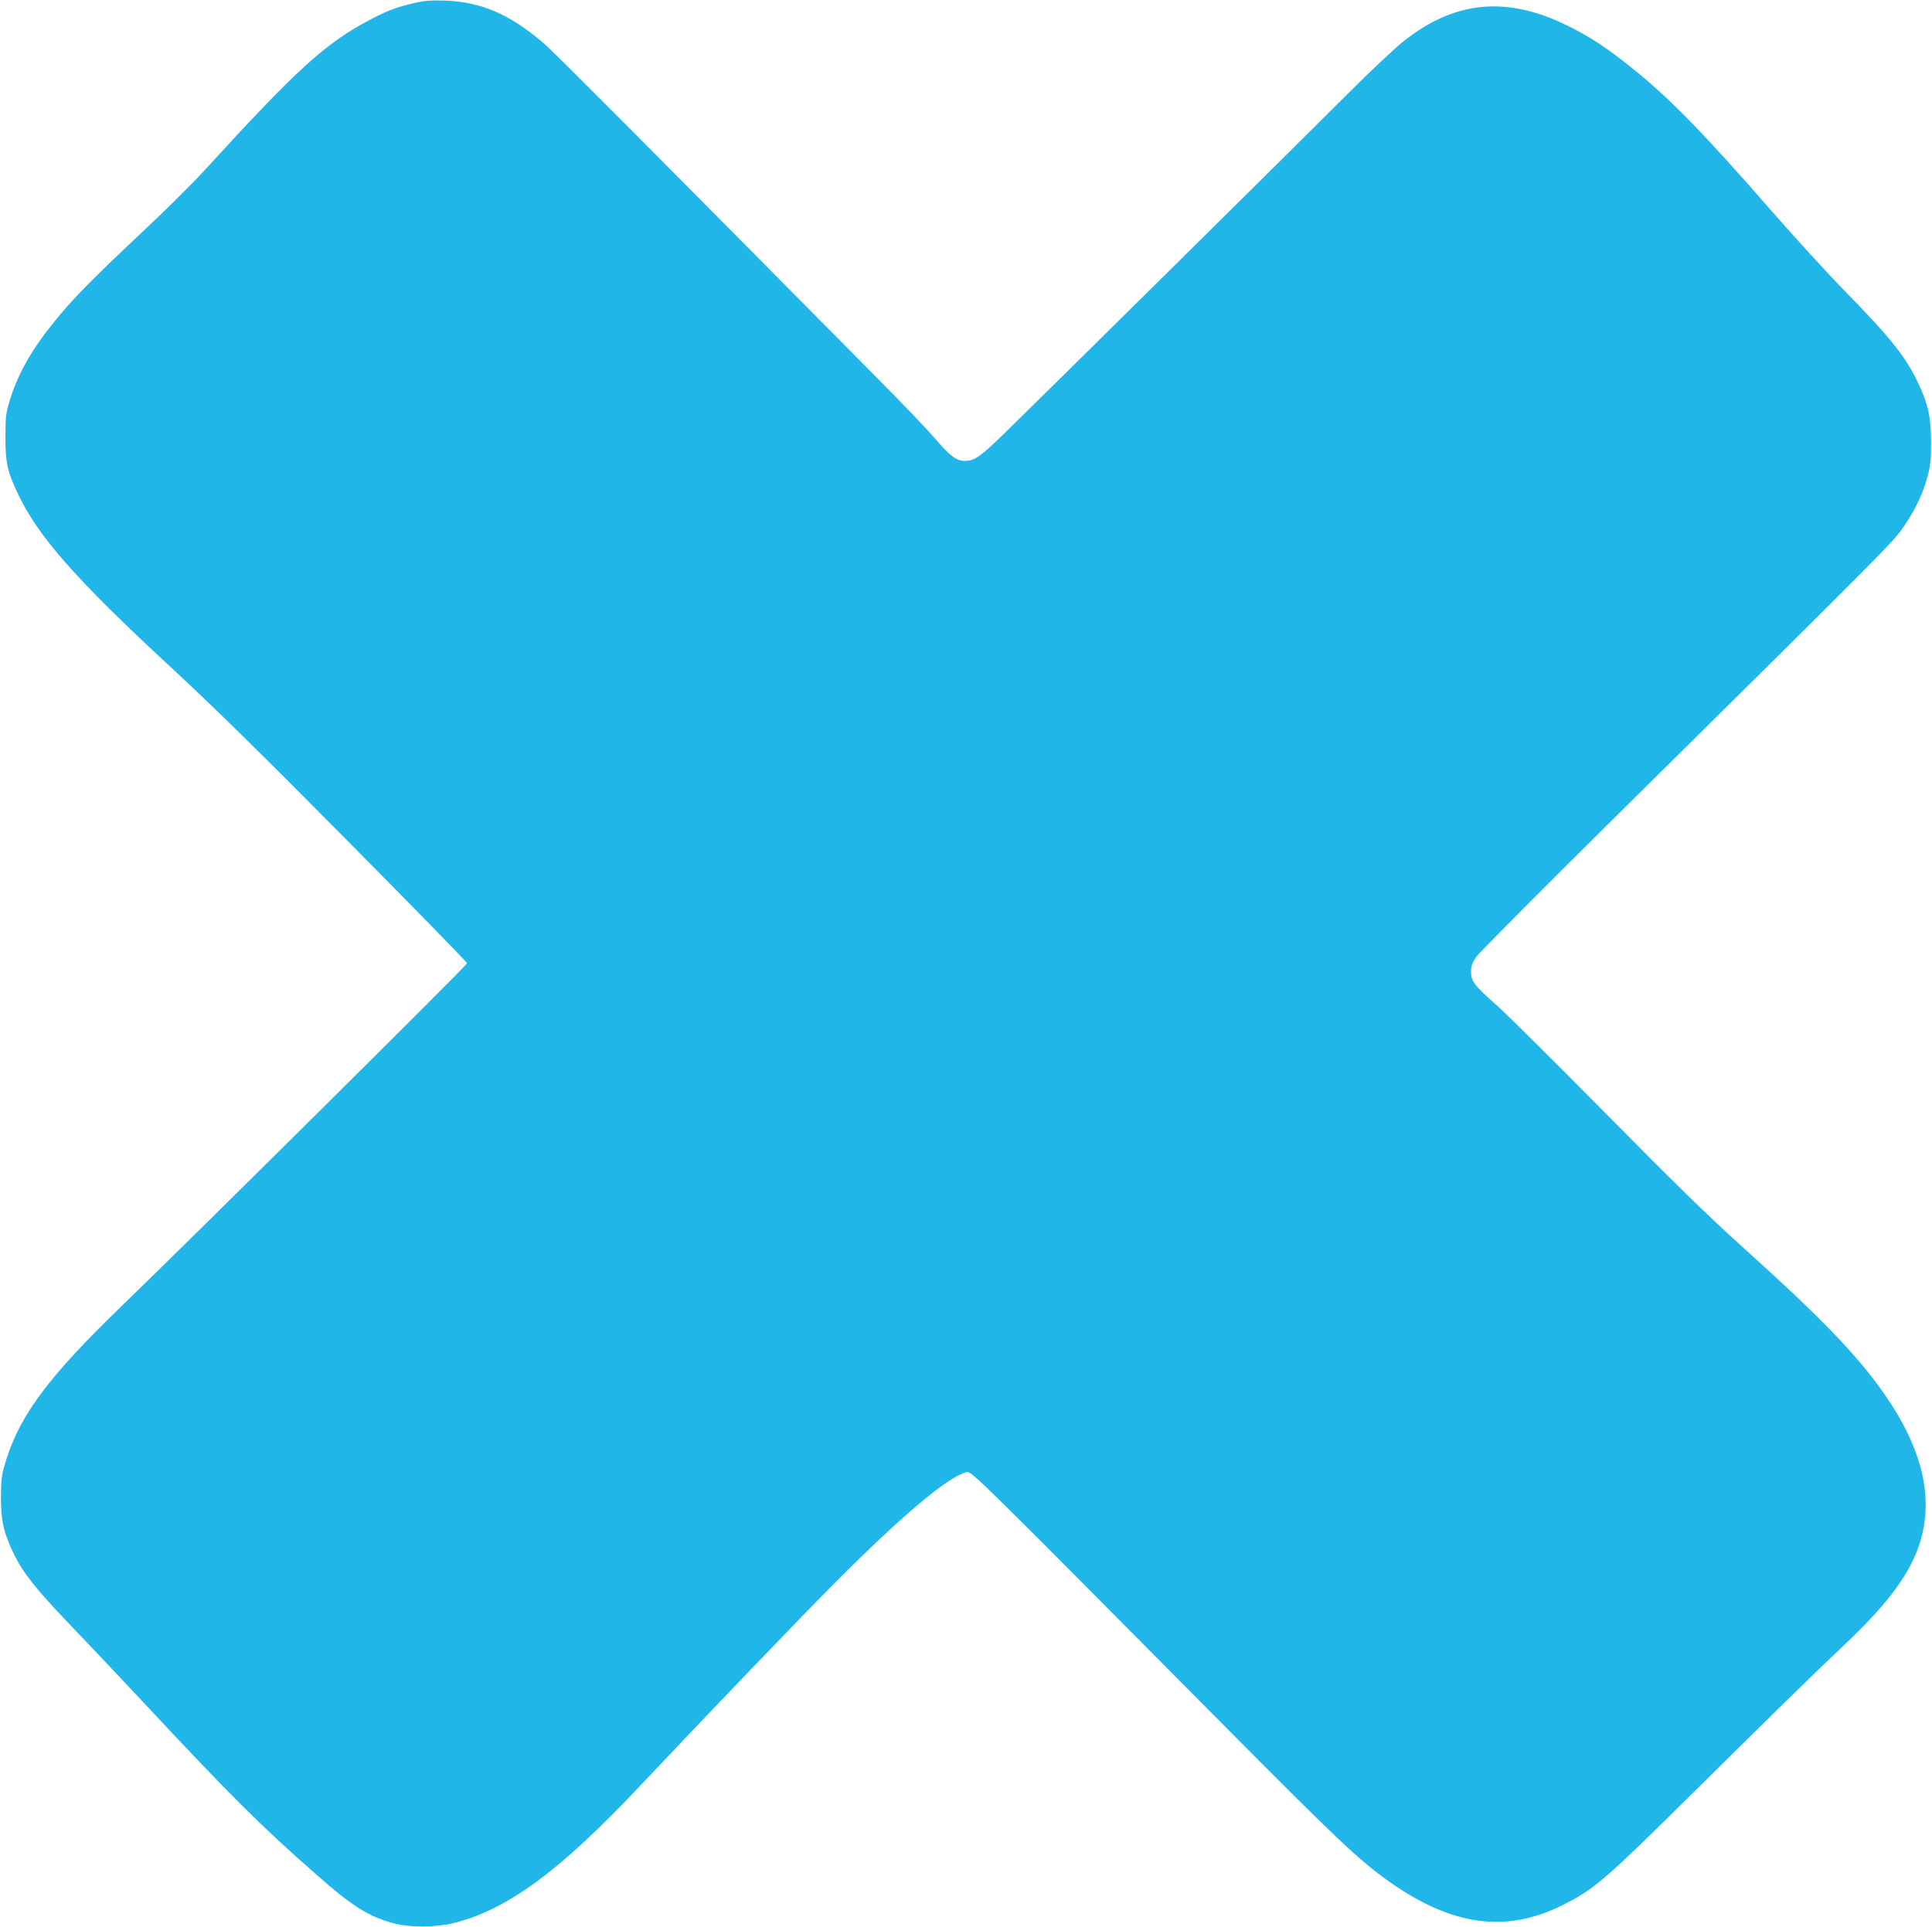 <?xml version="1.0" encoding="UTF-8" standalone="no"?>
<svg
   xmlns:dc="http://purl.org/dc/elements/1.1/"
   xmlns:cc="http://creativecommons.org/ns#"
   xmlns:rdf="http://www.w3.org/1999/02/22-rdf-syntax-ns#"
   xmlns:svg="http://www.w3.org/2000/svg"
   xmlns="http://www.w3.org/2000/svg"
   xmlns:xlink="http://www.w3.org/1999/xlink"
   xmlns:sodipodi="http://sodipodi.sourceforge.net/DTD/sodipodi-0.dtd"
   xmlns:inkscape="http://www.inkscape.org/namespaces/inkscape"
   inkscape:version="1.0beta1 (76ce730, 2019-10-19)"
   sodipodi:docname="303378.svg"
   id="svg16"
   preserveAspectRatio="xMidYMid meet"
   viewBox="0 0 1280 1277"
   height="1277pt"
   width="1280pt"
   version="1.0">
  <defs
     id="defs20">
    <style
       id="style22">
      .cls-1 {
        fill: #fff;
      }

      .cls-2 {
        fill: url(#linear-gradient);
      }

      .cls-3 {
        fill: url(#linear-gradient-2);
      }

      .cls-4 {
        fill: url(#linear-gradient-3);
      }

      .cls-5 {
        fill: url(#linear-gradient-4);
      }

      .cls-6 {
        fill: url(#linear-gradient-5);
      }

      .cls-7 {
        fill: url(#linear-gradient-6);
      }

      .cls-8 {
        fill: url(#linear-gradient-7);
      }

      .cls-9 {
        fill: url(#linear-gradient-8);
      }

      .cls-10 {
        fill: url(#linear-gradient-9);
      }

      .cls-11 {
        fill: url(#linear-gradient-10);
      }

      .cls-12 {
        fill: #12bfdb;
        opacity: 0.15;
      }

      .cls-13 {
        fill: url(#linear-gradient-11);
      }

      .cls-14 {
        opacity: 0.24;
        fill: url(#linear-gradient-12);
      }
    </style>
    <linearGradient
       id="linear-gradient"
       x1="0.94"
       y1="-0.008"
       x2="0.138"
       y2="0.921"
       gradientUnits="objectBoundingBox">
      <stop
         offset="0"
         stop-color="#8defff"
         id="stop24" />
      <stop
         offset="0.207"
         stop-color="#66dcf8"
         id="stop26" />
      <stop
         offset="0.439"
         stop-color="#42cbf2"
         id="stop28" />
      <stop
         offset="0.655"
         stop-color="#28beed"
         id="stop30" />
      <stop
         offset="0.849"
         stop-color="#18b7ea"
         id="stop32" />
      <stop
         offset="1"
         stop-color="#12b4e9"
         id="stop34" />
    </linearGradient>
    <linearGradient
       id="linear-gradient-2"
       x1="0.426"
       y1="0.167"
       x2="0.728"
       y2="1.138"
       gradientUnits="objectBoundingBox">
      <stop
         offset="0"
         stop-color="#31d2f7"
         id="stop37" />
      <stop
         offset="0.202"
         stop-color="#27c9f3"
         id="stop39" />
      <stop
         offset="0.649"
         stop-color="#18b9ec"
         id="stop41" />
      <stop
         offset="1"
         stop-color="#12b4e9"
         id="stop43" />
    </linearGradient>
    <linearGradient
       id="linear-gradient-3"
       x1="0.5"
       y1="1.116"
       x2="0.5"
       y2="-0.299"
       gradientUnits="objectBoundingBox">
      <stop
         offset="0.001"
         stop-color="#31d2f7"
         id="stop46" />
      <stop
         offset="0.36"
         stop-color="#1fbbe7"
         id="stop48" />
      <stop
         offset="1"
         stop-color="#0295ce"
         id="stop50" />
    </linearGradient>
    <linearGradient
       id="linear-gradient-4"
       x1="0.515"
       y1="-0.079"
       x2="0.479"
       y2="1.318"
       gradientUnits="objectBoundingBox">
      <stop
         offset="0"
         stop-color="#24ddfc"
         id="stop53" />
      <stop
         offset="0.452"
         stop-color="#14bbe6"
         id="stop55" />
      <stop
         offset="1"
         stop-color="#0295ce"
         id="stop57" />
    </linearGradient>
    <linearGradient
       id="linear-gradient-5"
       x1="0.5"
       y1="0.01"
       x2="0.5"
       y2="1.009"
       xlink:href="#linear-gradient" />
    <linearGradient
       id="linear-gradient-6"
       x1="1.155"
       y1="0.942"
       x2="0.054"
       y2="-0.057"
       gradientUnits="objectBoundingBox">
      <stop
         offset="0"
         stop-color="#0295ce"
         id="stop61" />
      <stop
         offset="0.999"
         stop-color="#31d2f7"
         id="stop63" />
    </linearGradient>
    <linearGradient
       id="linear-gradient-7"
       x1="0.5"
       y1="-0.086"
       x2="0.5"
       y2="1.065"
       gradientUnits="objectBoundingBox">
      <stop
         offset="0"
         stop-color="#8defff"
         id="stop66" />
      <stop
         offset="0.134"
         stop-color="#83e9fc"
         id="stop68" />
      <stop
         offset="0.357"
         stop-color="#6ad8f3"
         id="stop70" />
      <stop
         offset="0.642"
         stop-color="#40bde4"
         id="stop72" />
      <stop
         offset="0.975"
         stop-color="#0698d0"
         id="stop74" />
      <stop
         offset="0.999"
         stop-color="#0295ce"
         id="stop76" />
    </linearGradient>
    <linearGradient
       id="linear-gradient-8"
       x1="0.494"
       y1="1.053"
       x2="0.5"
       y2="0.421"
       gradientUnits="objectBoundingBox">
      <stop
         offset="0.006"
         stop-color="#0295ce"
         id="stop79" />
      <stop
         offset="0.53"
         stop-color="#12b4e9"
         id="stop81" />
      <stop
         offset="0.998"
         stop-color="#8defff"
         id="stop83" />
    </linearGradient>
    <linearGradient
       id="linear-gradient-9"
       x1="-1.647"
       y1="-1.136"
       x2="1.468"
       y2="1.247"
       gradientUnits="objectBoundingBox">
      <stop
         offset="0"
         stop-color="#12b4e9"
         id="stop86" />
      <stop
         offset="0.999"
         stop-color="#8defff"
         id="stop88" />
    </linearGradient>
    <linearGradient
       id="linear-gradient-10"
       x1="0.5"
       y1="-0.314"
       x2="0.5"
       y2="0.466"
       gradientUnits="objectBoundingBox">
      <stop
         offset="0.112"
         stop-color="#12b4e9"
         id="stop91" />
      <stop
         offset="1"
         stop-color="#8defff"
         stop-opacity="0.502"
         id="stop93" />
    </linearGradient>
    <linearGradient
       id="linear-gradient-11"
       x1="0.78"
       y1="-0.226"
       x2="0.221"
       y2="1.419"
       gradientUnits="objectBoundingBox">
      <stop
         offset="0"
         stop-color="#31d2f7"
         id="stop96" />
      <stop
         offset="0.36"
         stop-color="#1fbbe7"
         id="stop98" />
      <stop
         offset="0.999"
         stop-color="#0295ce"
         id="stop100" />
    </linearGradient>
    <linearGradient
       id="linear-gradient-12"
       x1="0"
       y1="0.5"
       x2="0.999"
       y2="0.5"
       xlink:href="#linear-gradient-6" />
  </defs>
  <sodipodi:namedview
     inkscape:current-layer="svg16"
     inkscape:window-maximized="0"
     inkscape:window-y="62"
     inkscape:window-x="1963"
     inkscape:cy="841.3214"
     inkscape:cx="422.85714"
     inkscape:zoom="0.35"
     showgrid="false"
     id="namedview18"
     inkscape:window-height="855"
     inkscape:window-width="1440"
     inkscape:pageshadow="2"
     inkscape:pageopacity="0"
     guidetolerance="10"
     gridtolerance="10"
     objecttolerance="10"
     borderopacity="1"
     inkscape:document-rotation="0"
     bordercolor="#666666"
     pagecolor="#ffffff" />
  <g
     style="fill:#1fb5e7;fill-opacity:0.992"
     id="g14"
     stroke="none"
     fill="#000000"
     transform="translate(0,1277) scale(0.1,-0.1)">
    <path
       style="fill:#1fb5e7;fill-opacity:0.992"
       id="path12"
       d="M2750 12751 c-116 -26 -186 -52 -295 -110 -299 -157 -485 -326 -1104 -1004 -79 -86 -271 -277 -427 -422 -320 -301 -448 -431 -570 -584 -148 -183 -238 -344 -290 -517 -24 -78 -28 -106 -28 -234 -1 -176 13 -238 89 -395 133 -276 388 -564 1000 -1130 276 -255 599 -572 1175 -1154 437 -441 795 -808 795 -814 0 -12 -1837 -1835 -2267 -2250 -525 -506 -711 -761 -804 -1098 -13 -46 -18 -101 -18 -194 0 -152 19 -236 87 -375 60 -123 147 -232 362 -457 105 -109 323 -340 485 -513 580 -622 785 -826 1149 -1146 240 -212 346 -280 509 -326 111 -32 292 -31 417 1 355 92 700 348 1234 916 410 436 1057 1110 1286 1340 444 446 749 702 869 730 33 7 53 -13 1756 -1730 698 -703 847 -844 1040 -981 419 -297 777 -346 1153 -158 203 101 279 166 802 683 595 589 869 857 1067 1044 373 352 518 591 535 882 12 221 -66 463 -232 717 -184 281 -425 535 -985 1039 -219 197 -451 424 -900 879 -333 337 -656 658 -719 714 -155 137 -176 165 -175 227 0 38 8 59 35 99 19 27 463 474 987 992 1735 1716 1773 1755 1841 1853 79 114 132 225 162 340 20 75 23 114 23 230 -1 162 -19 243 -83 381 -83 177 -180 299 -487 614 -116 118 -334 357 -486 531 -456 523 -681 753 -933 954 -162 130 -277 205 -420 275 -404 199 -747 166 -1087 -104 -58 -47 -211 -190 -340 -319 -262 -263 -2071 -2052 -2303 -2278 -161 -156 -197 -182 -261 -183 -57 -1 -98 30 -200 149 -47 55 -208 224 -358 375 -1608 1625 -2172 2191 -2240 2249 -224 189 -409 268 -646 277 -89 3 -134 0 -200 -15z" />
  </g>
</svg>
